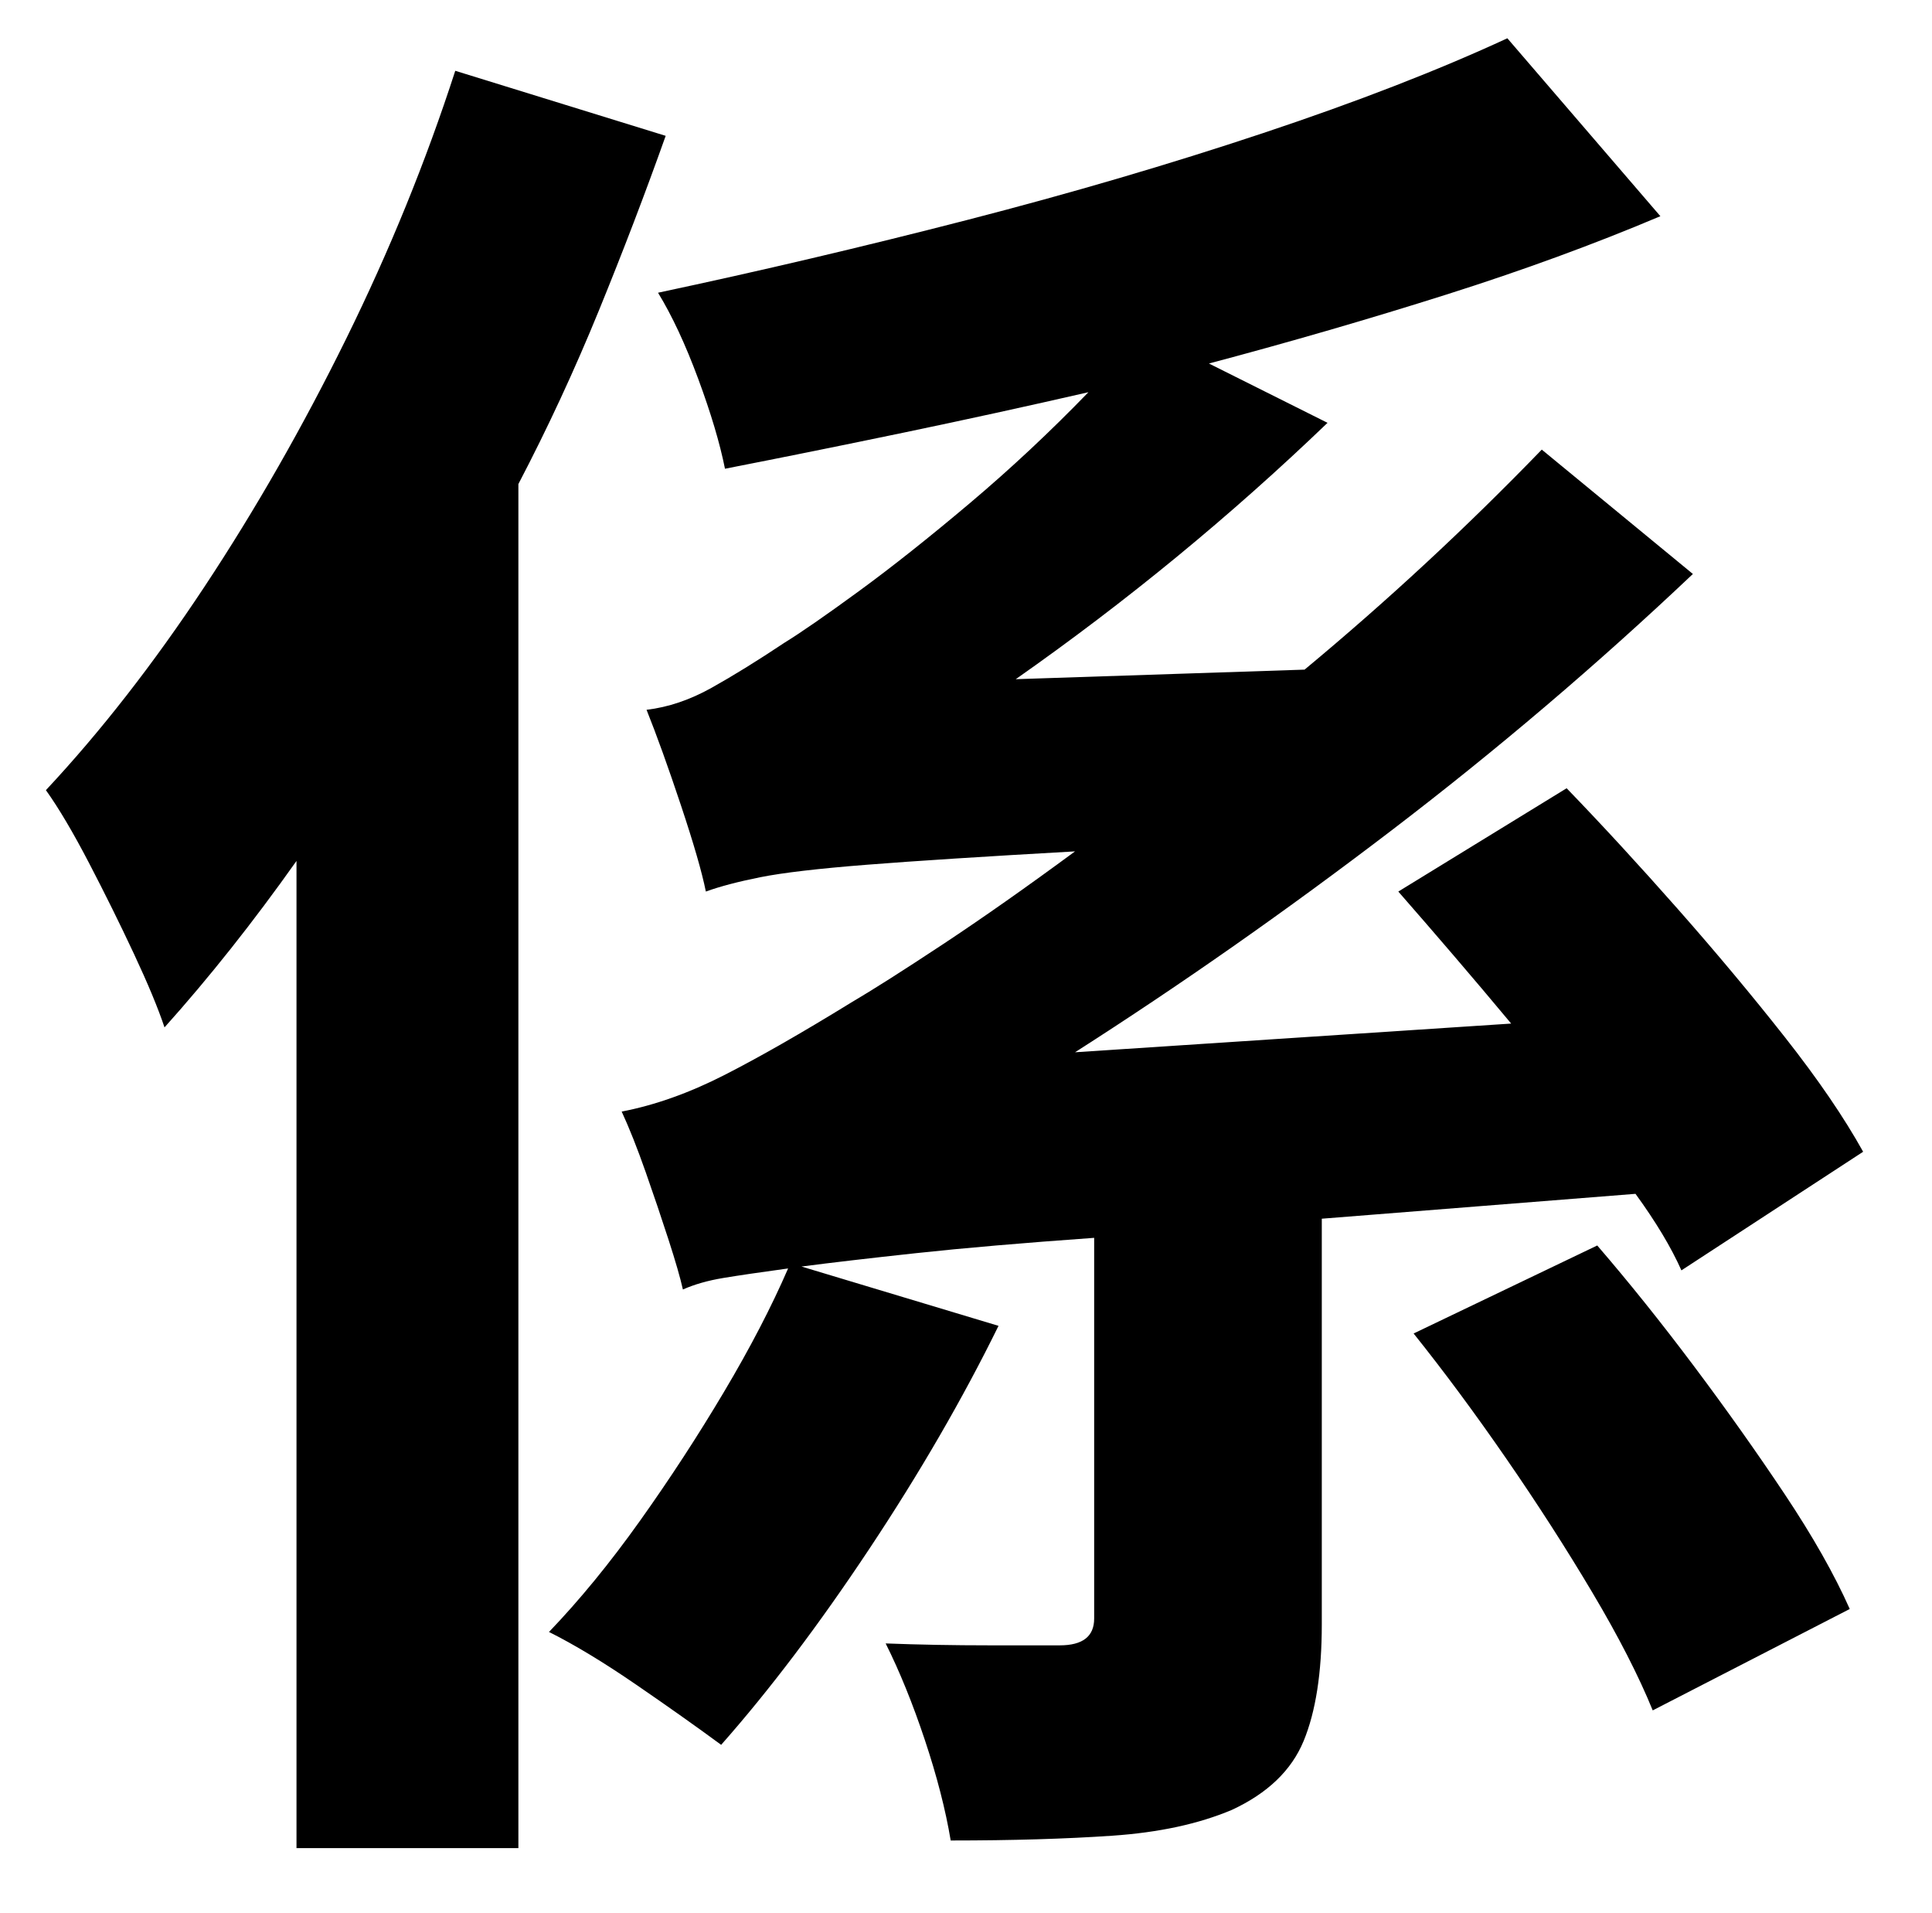 <?xml version="1.0" standalone="no"?>
<!DOCTYPE svg PUBLIC "-//W3C//DTD SVG 1.1//EN" "http://www.w3.org/Graphics/SVG/1.1/DTD/svg11.dtd" >
<svg xmlns="http://www.w3.org/2000/svg" xmlns:xlink="http://www.w3.org/1999/xlink" version="1.1" viewBox="-10 0 1010 1000">
   <path fill="currentColor"
d="M228 37l110 34q-16 45 -35 91.5t-42 90.5v713h-116v-516q-34 48 -69 87q-5 -15 -16 -38.5t-23.5 -47.5t-22.5 -38q43 -46 83 -106.5t74 -129.5t57 -140zM845 624l-164 13v212q0 38 -9.5 61t-37.5 36q-26 11 -62.5 13.5t-84.5 2.5q-4 -24 -13.5 -52.5t-20.5 -50.5
q26 1 54.5 1h36.5q18 0 18 -14v-199q-56 4 -93 8t-60 7l103 31q-28 57 -67.5 116.5t-77.5 102.5q-19 -14 -44.5 -31.5t-45.5 -27.5q24 -25 47.5 -58t44 -67.5t33.5 -64.5q-22 3 -34 5t-21 6q-2 -9 -7.5 -26t-12 -35.5t-12.5 -31.5q26 -5 53.5 -19t66.5 -38q17 -10 48 -30.5
t69 -48.5q-71 4 -109 7t-55.5 6.5t-28.5 7.5q-3 -15 -13 -45t-18 -50q17 -2 34 -11.5t38 -23.5q13 -8 39 -27t58 -46t62 -58q-48 11 -96 21t-94 19q-4 -20 -14 -47t-21 -45q80 -17 161.5 -38t155 -45.5t127.5 -49.5l80 93q-52 22 -112 41t-124 36l62 31q-76 73 -163 134
l151 -5q65 -54 124 -115l79 65q-75 71 -157.5 134t-165.5 116l228 -15q-15 -18 -30 -35.5t-29 -33.5l88 -54q28 29 58 63t56 67t41 60l-95 62q-4 -9 -10 -19t-14 -21zM729 697l96 -46q25 29 50.5 63t47.5 67t34 60l-103 53q-11 -27 -31.5 -61.5t-45 -70t-48.5 -65.5z" />
</svg>
